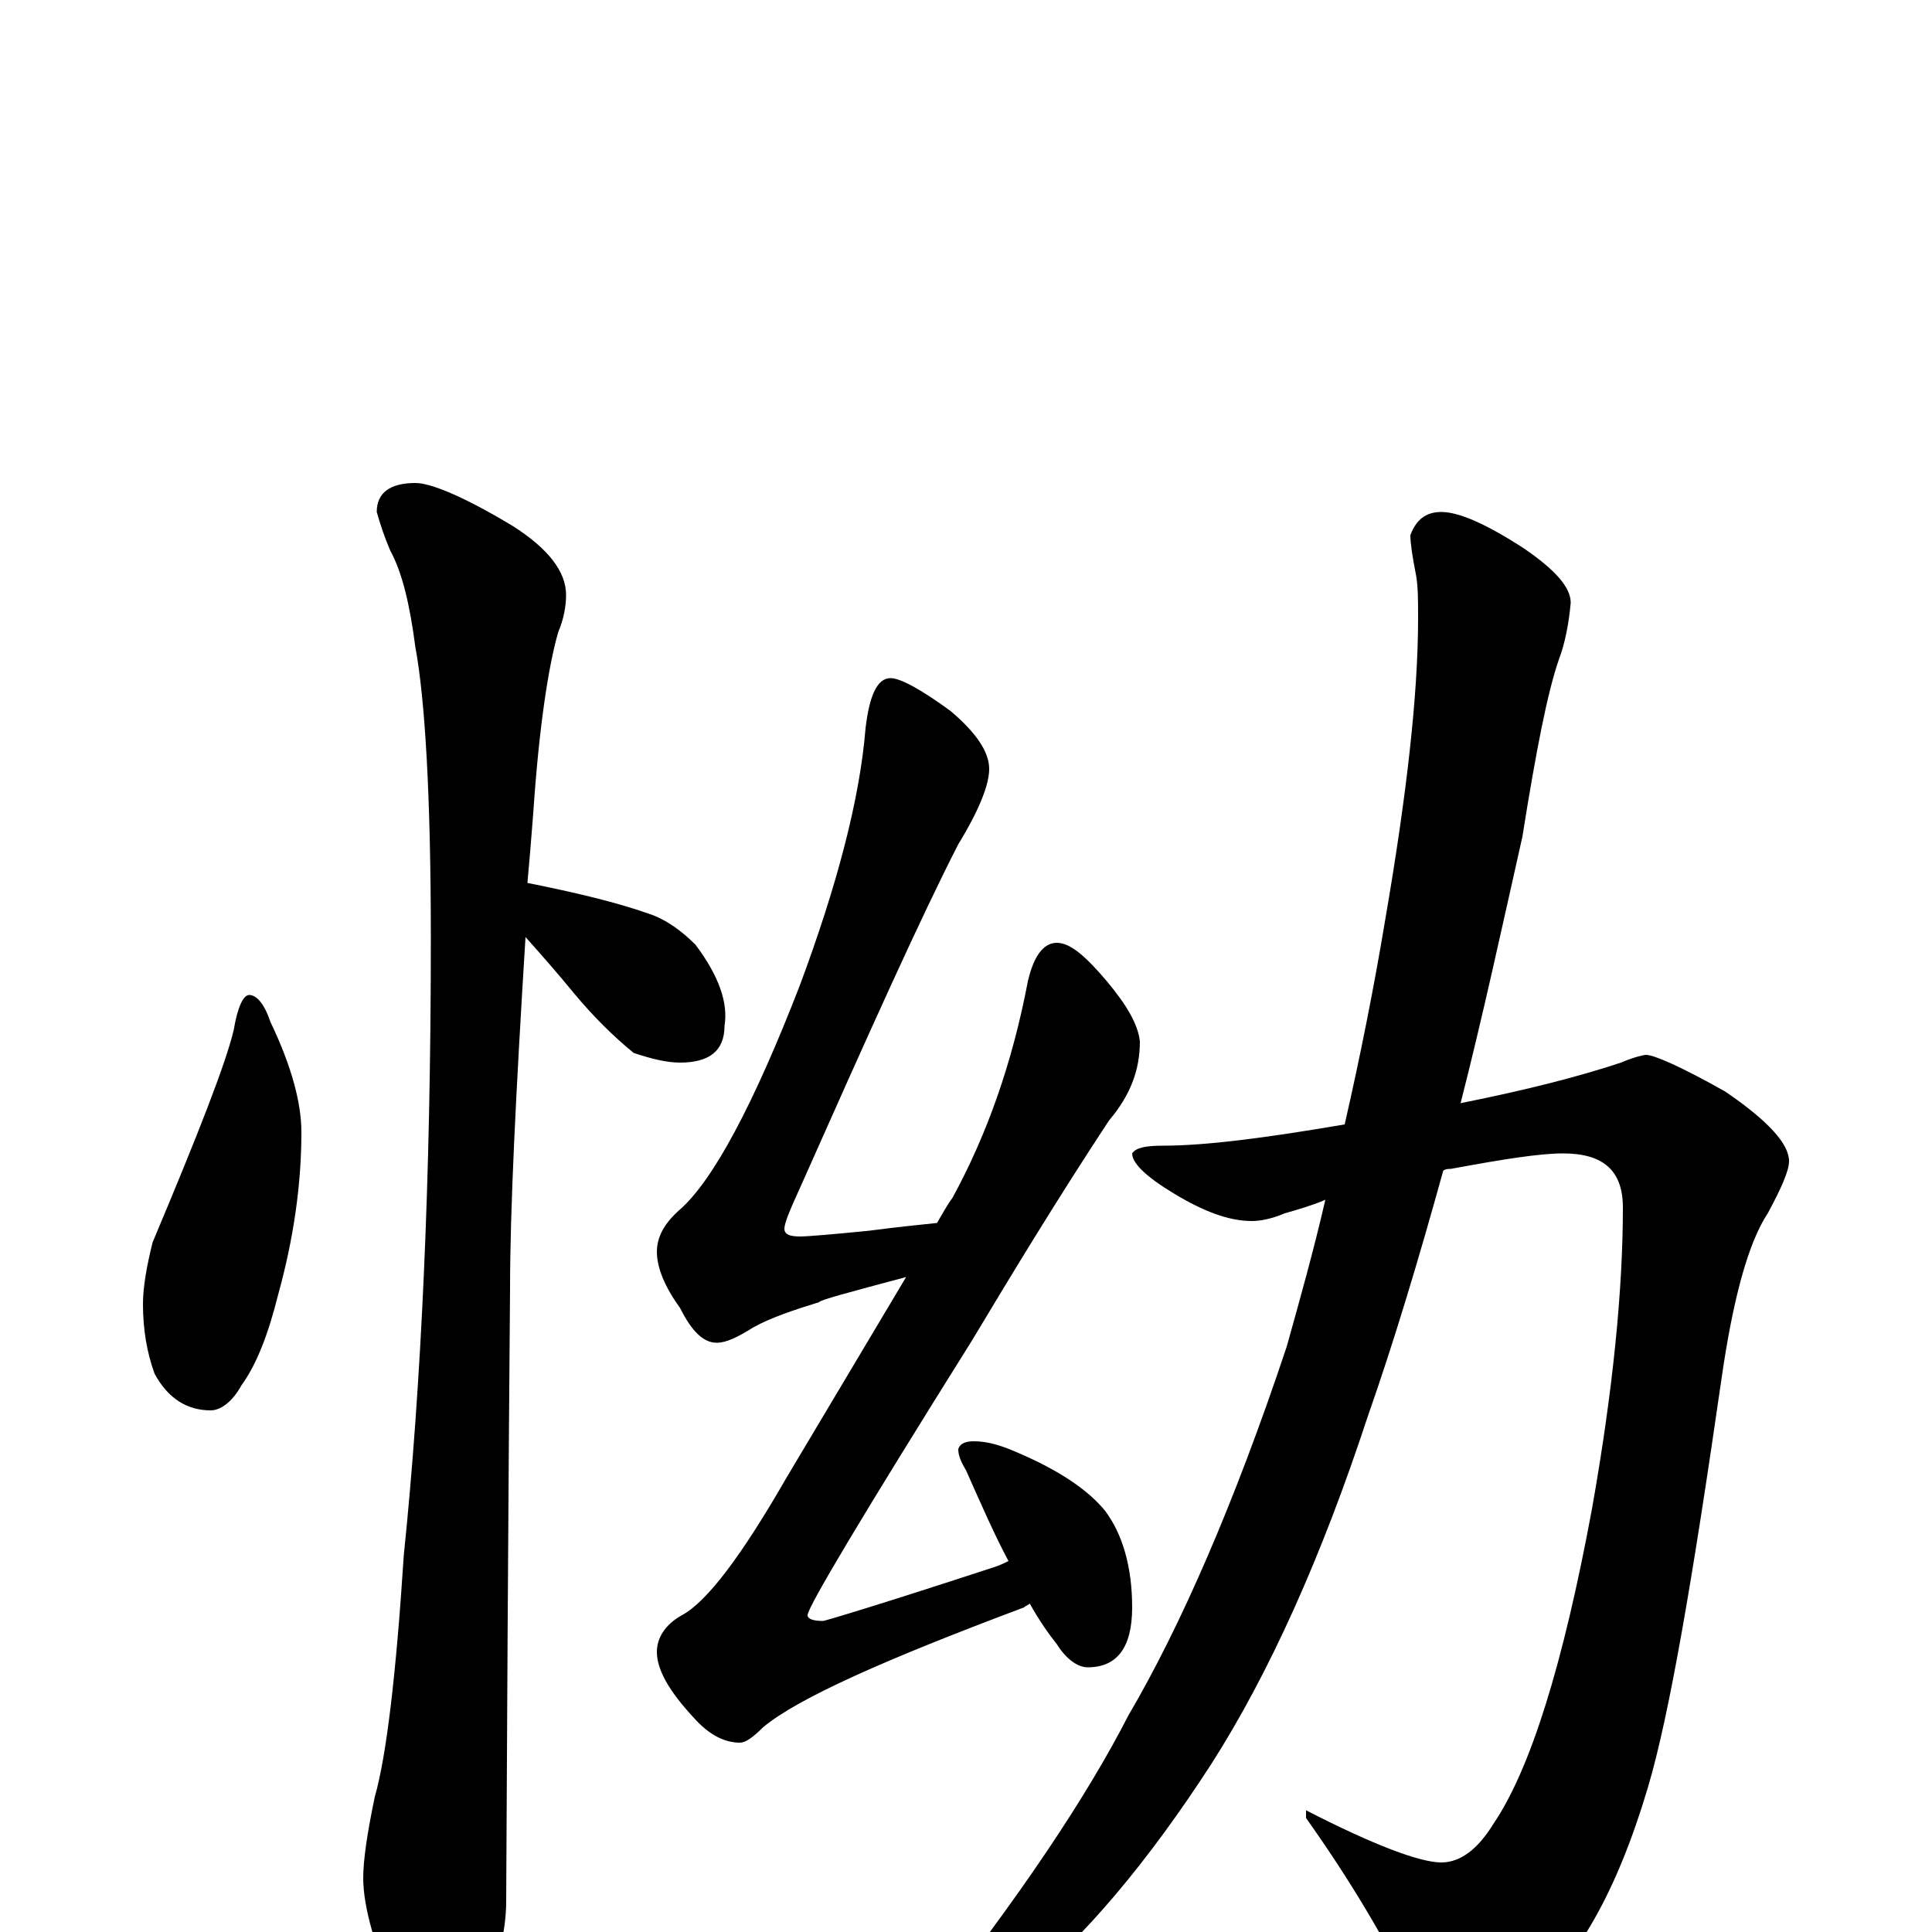 <?xml version="1.0" encoding="utf-8" ?>
<!DOCTYPE svg PUBLIC "-//W3C//DTD SVG 1.1//EN" "http://www.w3.org/Graphics/SVG/1.1/DTD/svg11.dtd">
<svg version="1.1" id="Layer_1" xmlns="http://www.w3.org/2000/svg" xmlns:xlink="http://www.w3.org/1999/xlink" x="0px" y="145px" width="1000px" height="1000px" viewBox="0 0 1000 1000" enable-background="new 0 0 1000 1000" xml:space="preserve">
<g id="Layer_1">
<path id="glyph" transform="matrix(1 0 0 -1 0 1000)" d="M129,485C133,485 137,480 140,471C151,448 156,429 156,414C156,387 152,359 144,330C139,310 133,294 125,283C120,274 114,270 109,270C97,270 87,276 80,289C76,300 74,312 74,325C74,334 76,345 79,357C103,414 117,450 121,467C123,479 126,485 129,485M215,750C223,750 240,743 265,728C284,716 293,704 293,692C293,687 292,680 289,673C284,656 279,624 276,579C275,566 274,554 273,543C298,538 319,533 336,527C345,524 353,518 360,511C372,495 377,481 375,469C375,456 367,450 352,450C345,450 337,452 328,455C317,464 307,474 297,486C288,497 280,506 272,515C267,434 264,374 264,333C264,331 263,225 262,16C262,-1 257,-19 248,-38C241,-54 234,-62 227,-62C222,-62 215,-53 206,-36C194,-8 188,13 188,28C188,37 190,51 194,70C200,91 205,133 209,195C218,282 223,389 223,514C223,588 220,638 215,665C212,688 208,704 202,715C199,722 197,728 195,735C195,745 202,750 215,750M461,649C466,649 477,643 492,632C505,621 512,611 512,602C512,594 507,581 496,563C477,526 450,466 414,385C409,374 406,367 406,364C406,361 409,360 414,360C418,360 430,361 450,363C465,365 476,366 485,367C488,372 490,376 493,380C511,413 524,450 532,492C535,505 540,512 547,512C554,512 562,505 573,492C583,480 589,470 590,461C590,446 585,433 574,420C547,379 524,341 503,306C446,215 418,168 418,164C418,162 421,161 426,161C427,161 457,170 515,189C518,190 520,191 522,192C515,205 508,221 500,239C497,244 496,247 496,250C497,253 500,254 504,254C511,254 518,252 527,248C548,239 563,229 572,218C581,206 586,189 586,168C586,147 578,137 563,137C558,137 552,141 547,149C543,154 538,161 533,170C532,169 531,169 530,168C458,141 413,121 395,106C390,101 386,98 383,98C375,98 367,102 359,111C346,125 340,136 340,145C340,152 344,159 353,164C366,171 384,195 407,235l62,104C439,331 424,327 424,326C411,322 399,318 390,313C382,308 376,305 371,305C364,305 358,311 352,323C344,334 340,344 340,352C340,360 344,367 352,374C369,389 390,428 414,490C433,541 445,586 448,623C450,640 454,649 461,649M852,454C856,454 870,448 893,435C915,420 926,408 926,399C926,394 922,385 915,372C905,357 897,328 891,286C876,182 864,112 853,75C837,21 816,-16 790,-36C774,-48 761,-54 750,-54C743,-54 736,-46 729,-29C716,-2 698,28 676,59l0,4C711,45 735,36 746,36C756,36 765,43 773,56C792,84 809,138 824,219C835,281 840,333 840,375C840,394 830,403 809,403C797,403 778,400 751,395C750,395 748,395 747,394C734,347 721,304 708,267C684,194 657,134 627,87C594,36 561,-3 529,-29C508,-43 493,-50 484,-50C479,-50 477,-49 477,-46C528,18 563,71 584,112C611,158 639,222 666,303C673,328 680,353 686,379C679,376 672,374 665,372C658,369 652,368 648,368C636,368 623,373 608,382C593,391 586,398 586,403C588,406 593,407 602,407C624,407 655,411 696,418C704,453 711,488 717,524C728,588 734,640 734,680C734,689 734,696 733,702C731,712 730,719 730,723C733,731 738,735 746,735C755,735 769,729 789,716C805,705 813,696 813,688C812,677 810,667 807,659C801,642 795,611 788,567C777,518 767,472 756,429C791,436 818,443 839,450C846,453 851,454 852,454z"/>
</g>
</svg>
